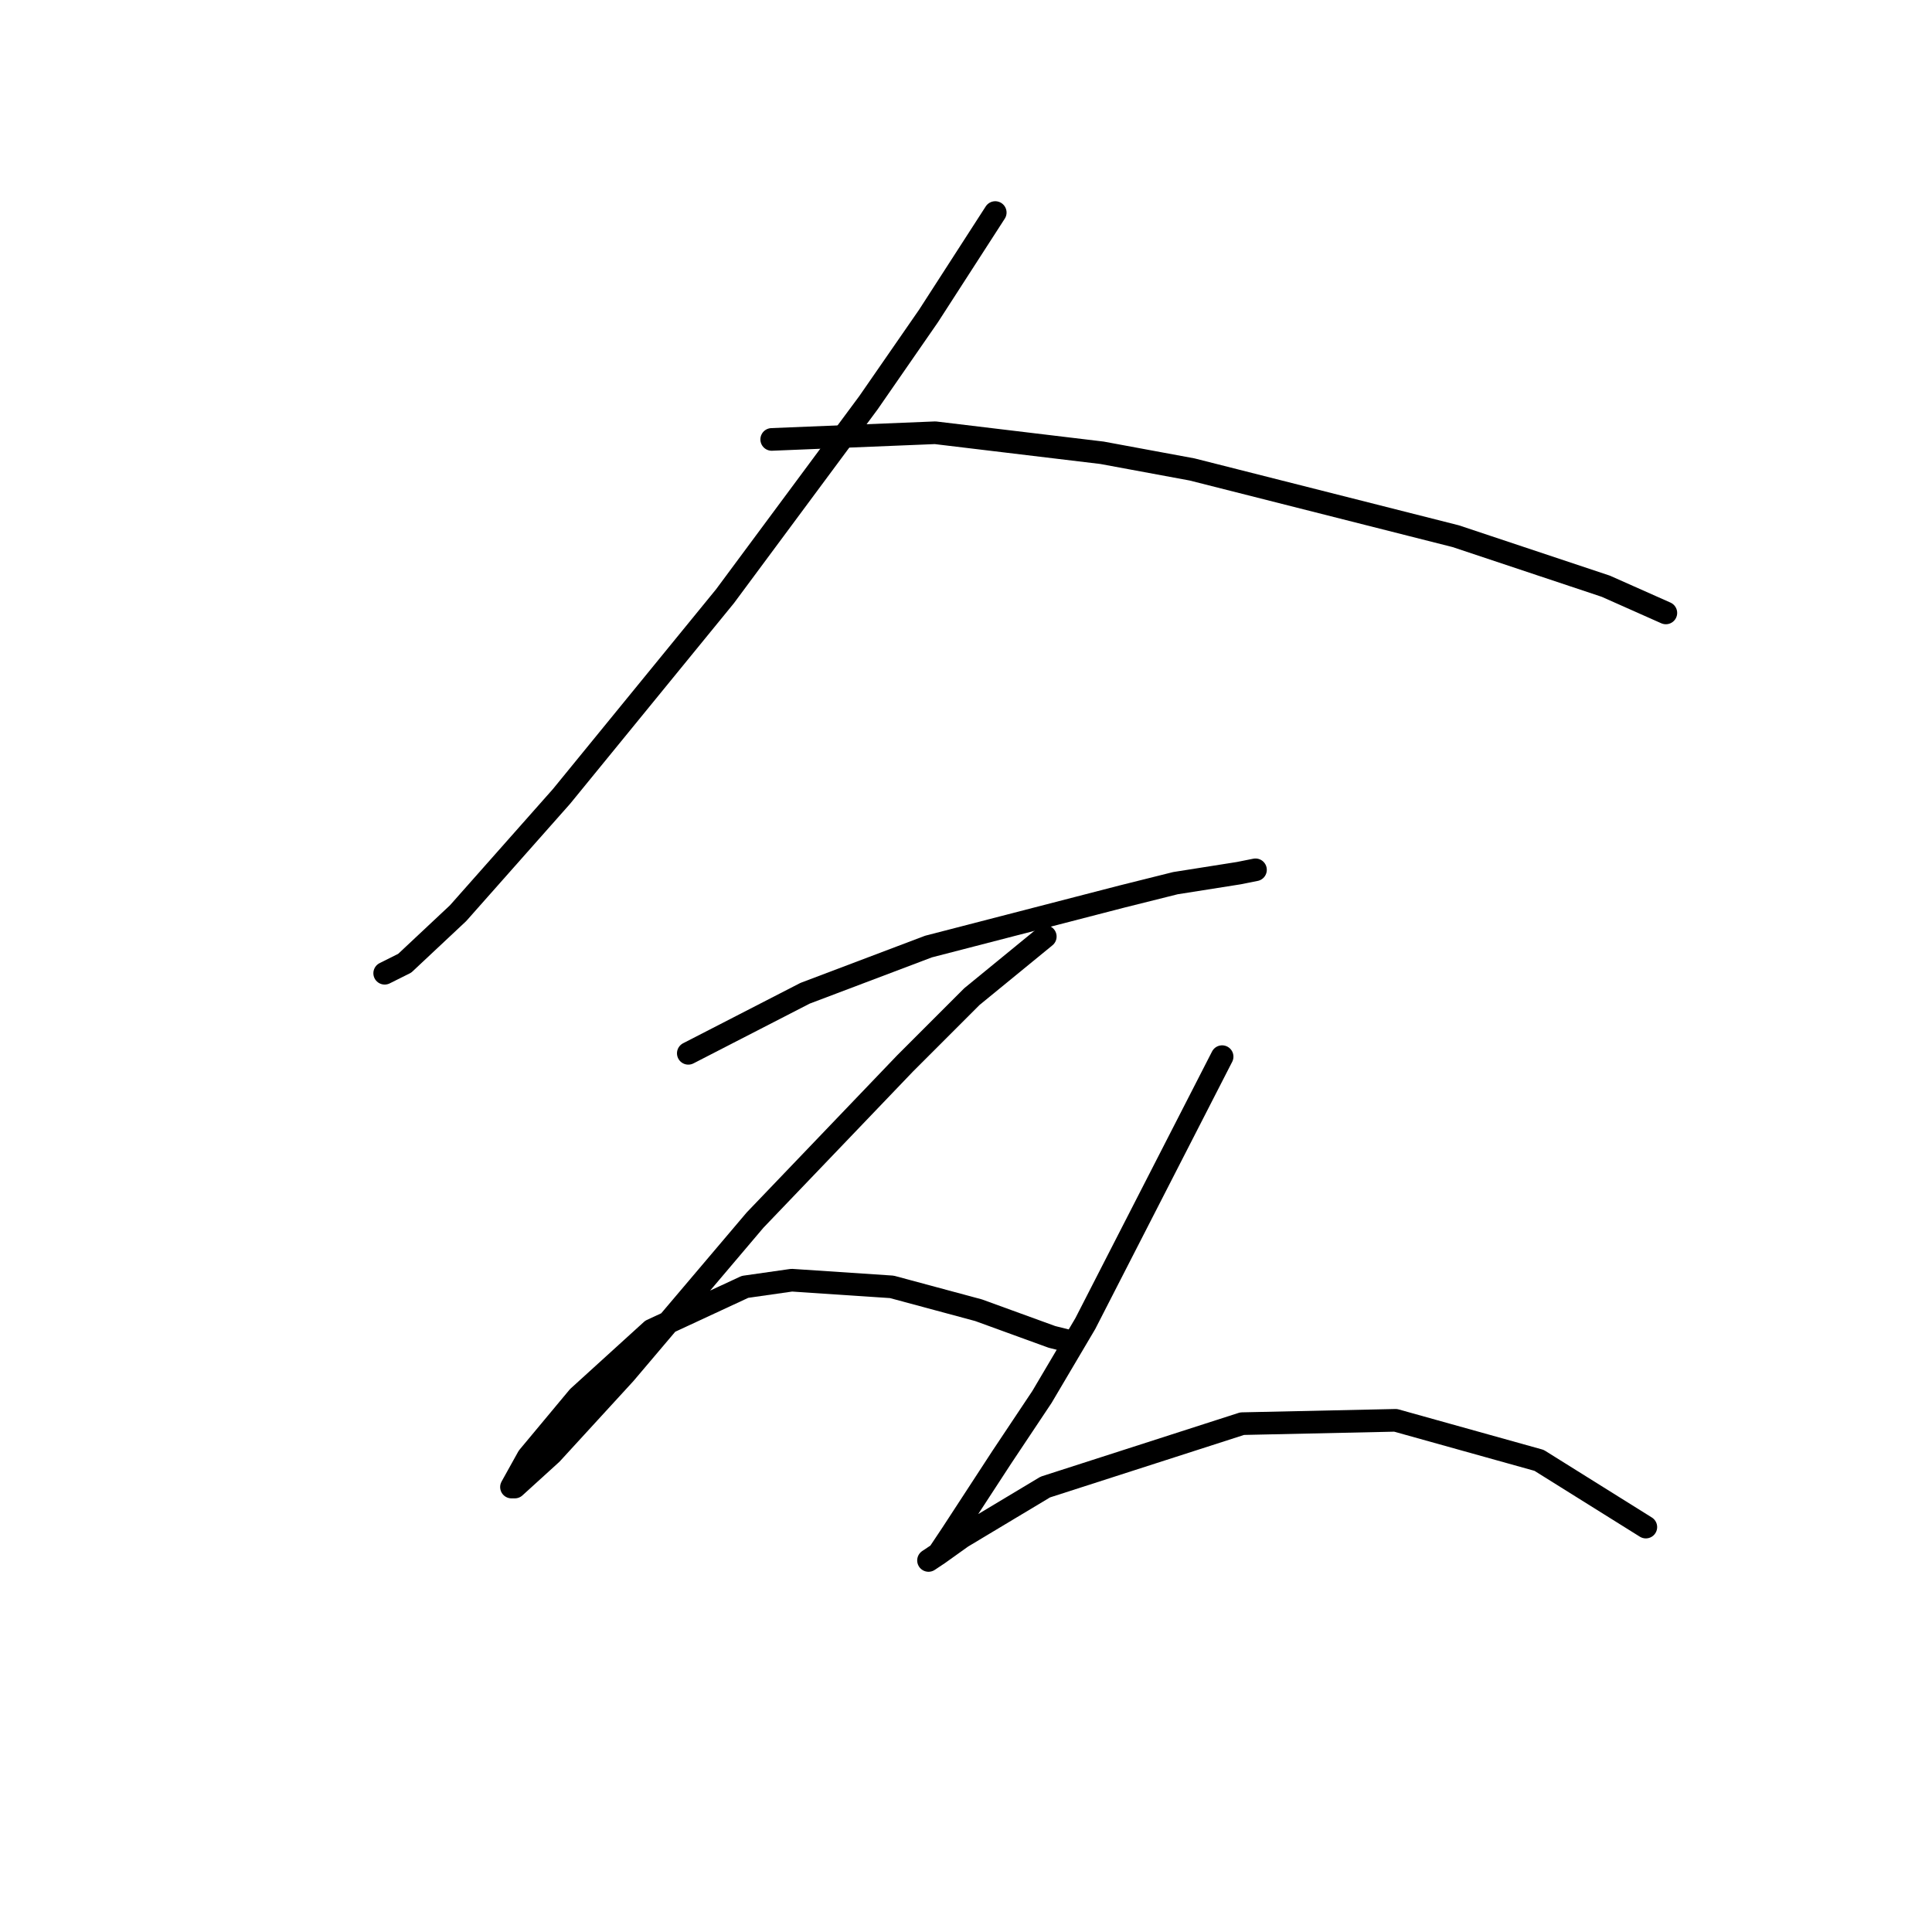 <?xml version="1.0" standalone="no"?>
    <svg width="256" height="256" xmlns="http://www.w3.org/2000/svg" version="1.1">
    <polyline stroke="black" stroke-width="3" stroke-linecap="round" fill="transparent" stroke-linejoin="round" points="131.875 28.164 123.033 41.869 115.076 53.363 96.066 79.004 74.404 105.529 60.699 121.002 53.626 127.634 50.973 128.96 50.973 128.96 " />
        <polyline stroke="black" stroke-width="3" stroke-linecap="round" fill="transparent" stroke-linejoin="round" points="102.255 58.226 123.918 57.342 146.022 59.995 157.958 62.205 192.883 71.047 212.777 77.678 220.734 81.215 220.734 81.215 " />
        <polyline stroke="black" stroke-width="3" stroke-linecap="round" fill="transparent" stroke-linejoin="round" points="91.203 139.57 106.676 131.613 123.033 125.423 148.674 118.792 155.748 117.024 164.147 115.697 166.358 115.255 166.358 115.255 " />
        <polyline stroke="black" stroke-width="3" stroke-linecap="round" fill="transparent" stroke-linejoin="round" points="138.506 124.097 128.781 132.055 119.939 140.896 100.045 161.674 82.804 182.01 73.078 192.62 68.215 197.041 67.773 197.041 69.983 193.063 76.614 185.105 86.34 176.263 98.719 170.516 104.908 169.632 118.171 170.516 129.665 173.611 139.391 177.147 141.159 177.59 141.159 177.59 " />
        <polyline stroke="black" stroke-width="3" stroke-linecap="round" fill="transparent" stroke-linejoin="round" points="161.937 140.012 143.811 175.379 138.064 185.105 132.759 193.063 126.128 203.231 124.36 205.883 123.033 206.767 124.36 205.883 127.454 203.673 138.506 197.041 164.59 188.642 184.926 188.2 203.935 193.505 218.082 202.346 218.082 202.346 " />
        </svg>